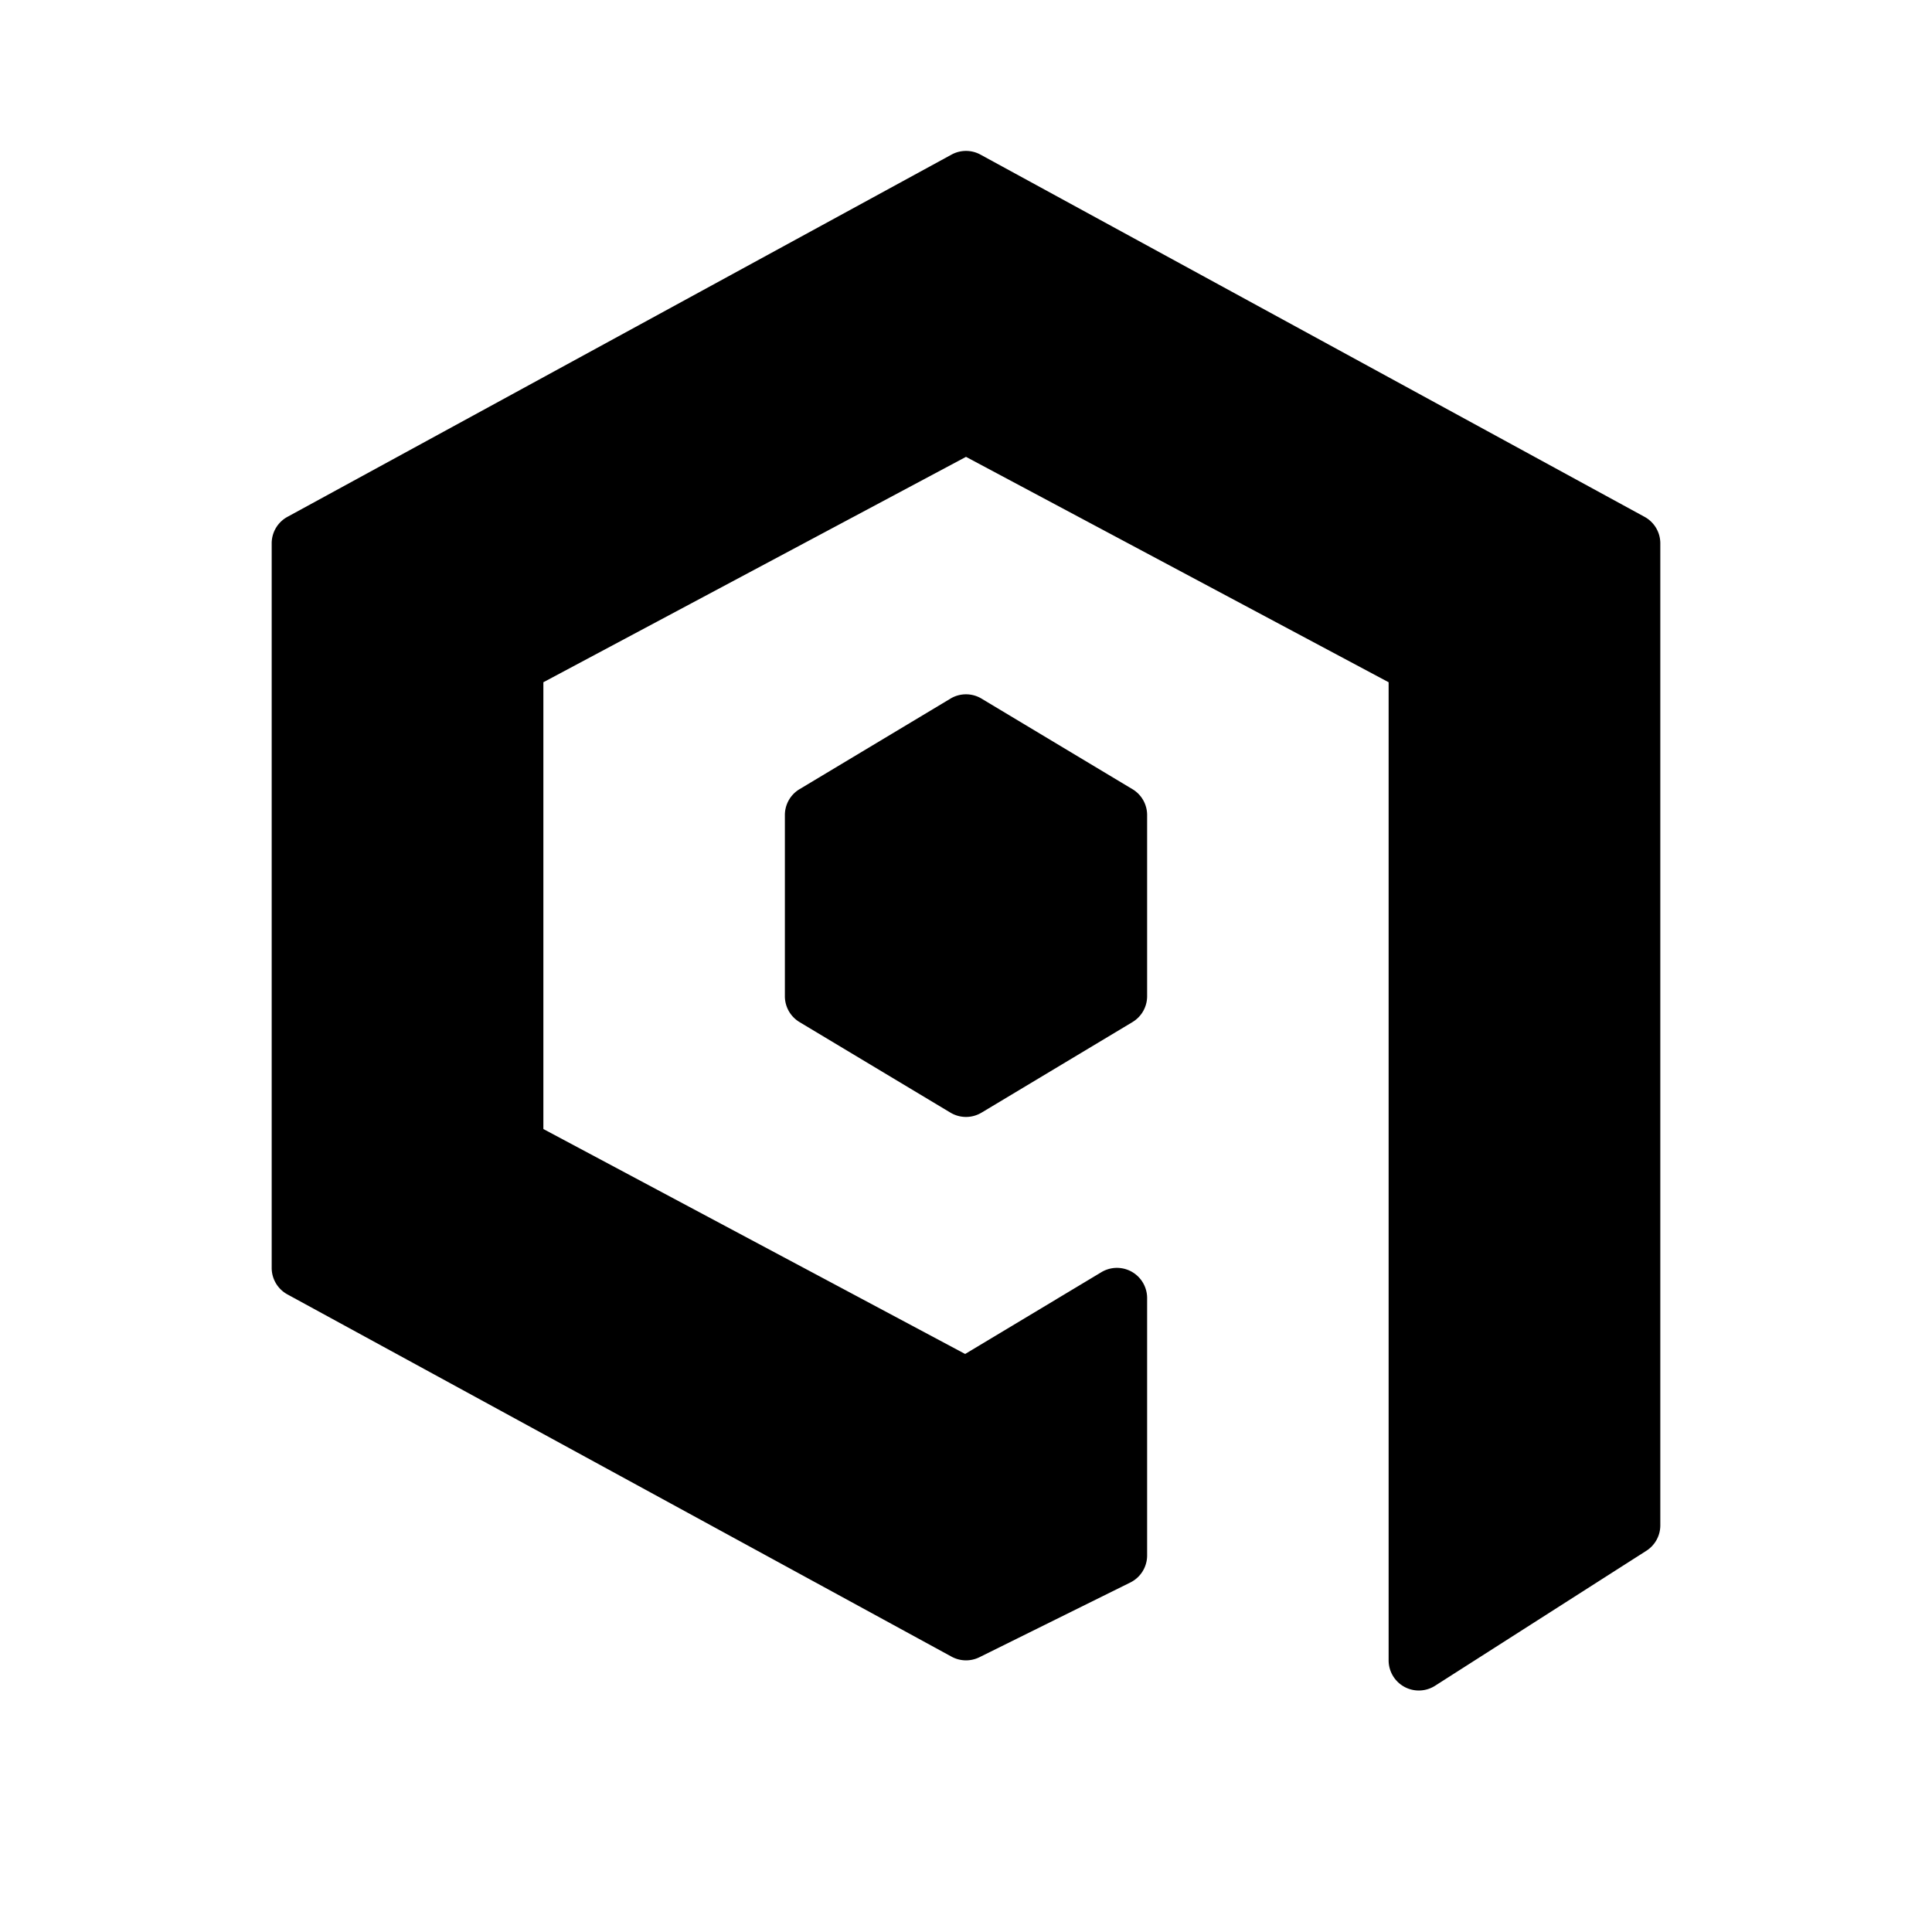 <svg width="32" height="32" fill="none" xmlns="http://www.w3.org/2000/svg"><path
    d="M16.24 2.561a.5.5 0 0 0-.48 0l-11 6A.5.5 0 0 0 4.5 9v12a.5.5 0 0 0 .26.439l11 6a.5.5 0 0 0 .462.01l2.5-1.238a.5.5 0 0 0 .278-.448V21.5a.5.5 0 0 0-.757-.429l-2.257 1.355L9 18.7v-7.4l7-3.733 7 3.733v16.2a.5.5 0 0 0 .77.421l3.5-2.236a.5.5 0 0 0 .23-.422V9a.5.5 0 0 0-.26-.439l-11-6Z"
    fill="#000"
  /><path
    d="M16.257 11.571a.5.5 0 0 0-.514 0l-2.5 1.5A.5.5 0 0 0 13 13.5v3a.5.5 0 0 0 .243.429l2.5 1.5a.5.5 0 0 0 .514 0l2.5-1.5A.5.5 0 0 0 19 16.5v-3a.5.5 0 0 0-.243-.429l-2.5-1.5Z"
    fill="#000"
  /></svg>
